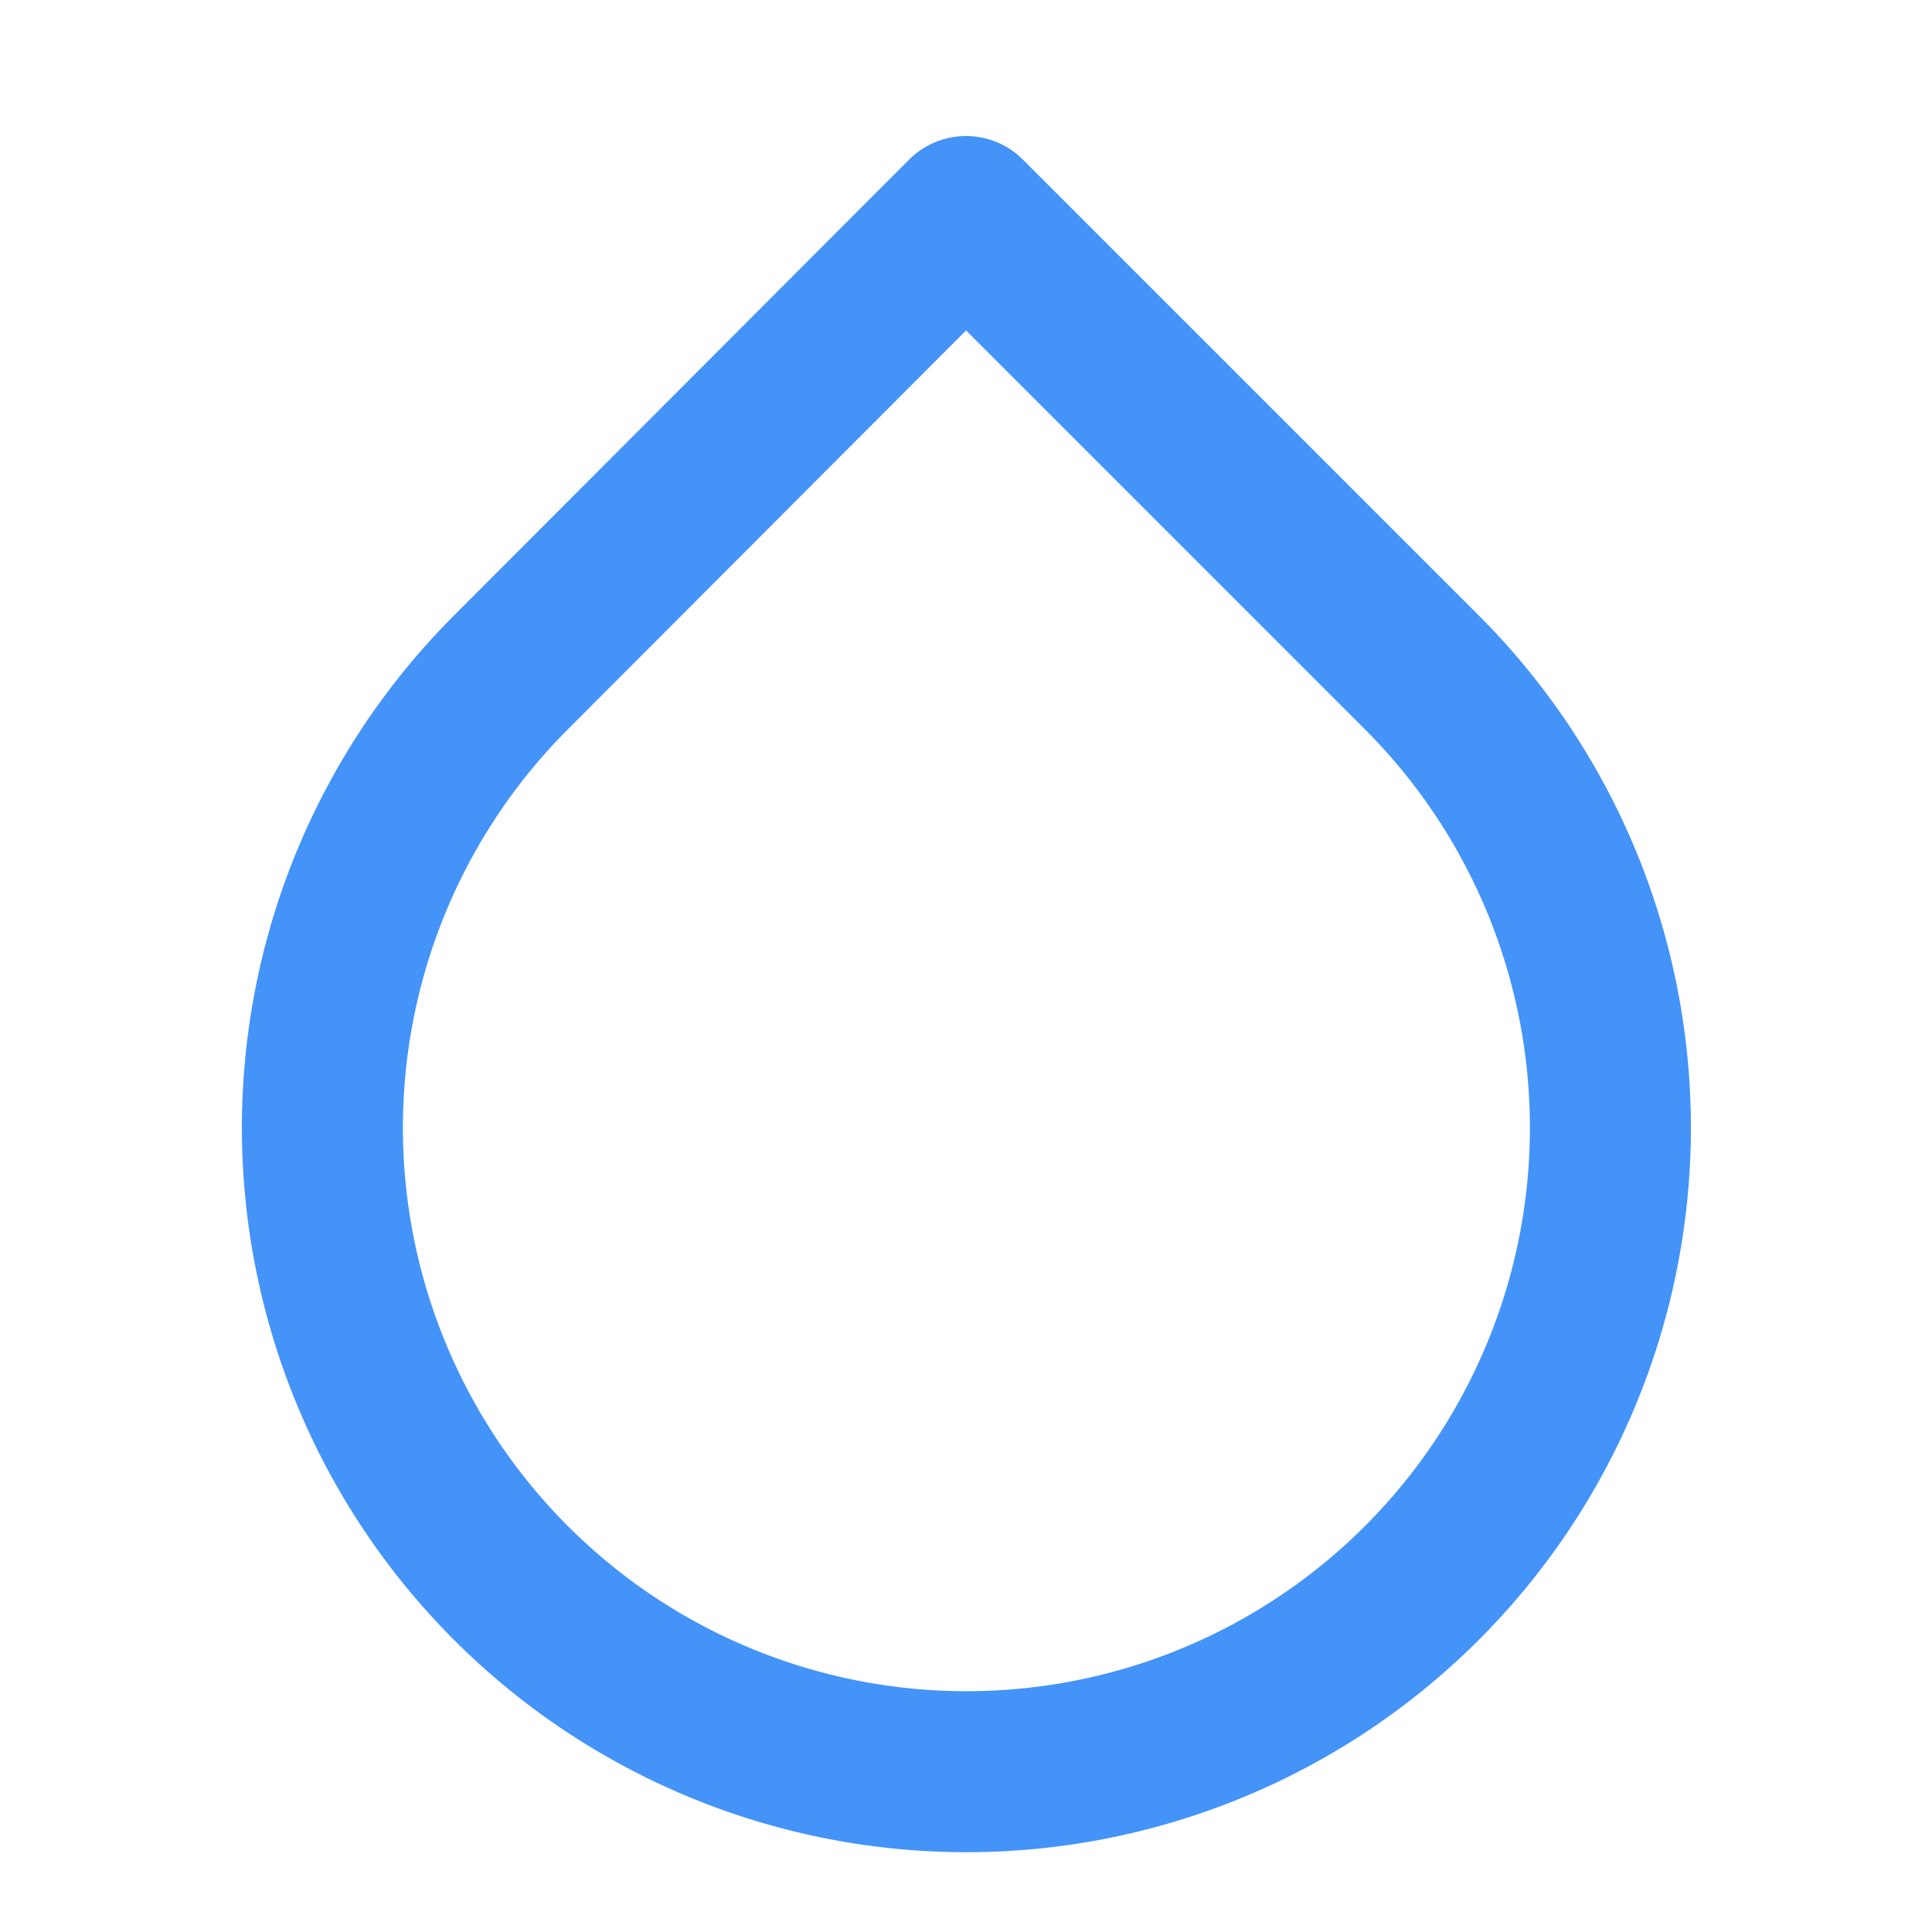 <svg xmlns="http://www.w3.org/2000/svg" width="24" height="24" viewBox="0 0 24 24" fill="none" stroke="#4493f8" stroke-width="2" stroke-linecap="round" stroke-linejoin="round" class="feather feather-droplet"><path d="M12 2.69l5.66 5.66a8 8 0 1 1-11.31 0z"></path></svg>